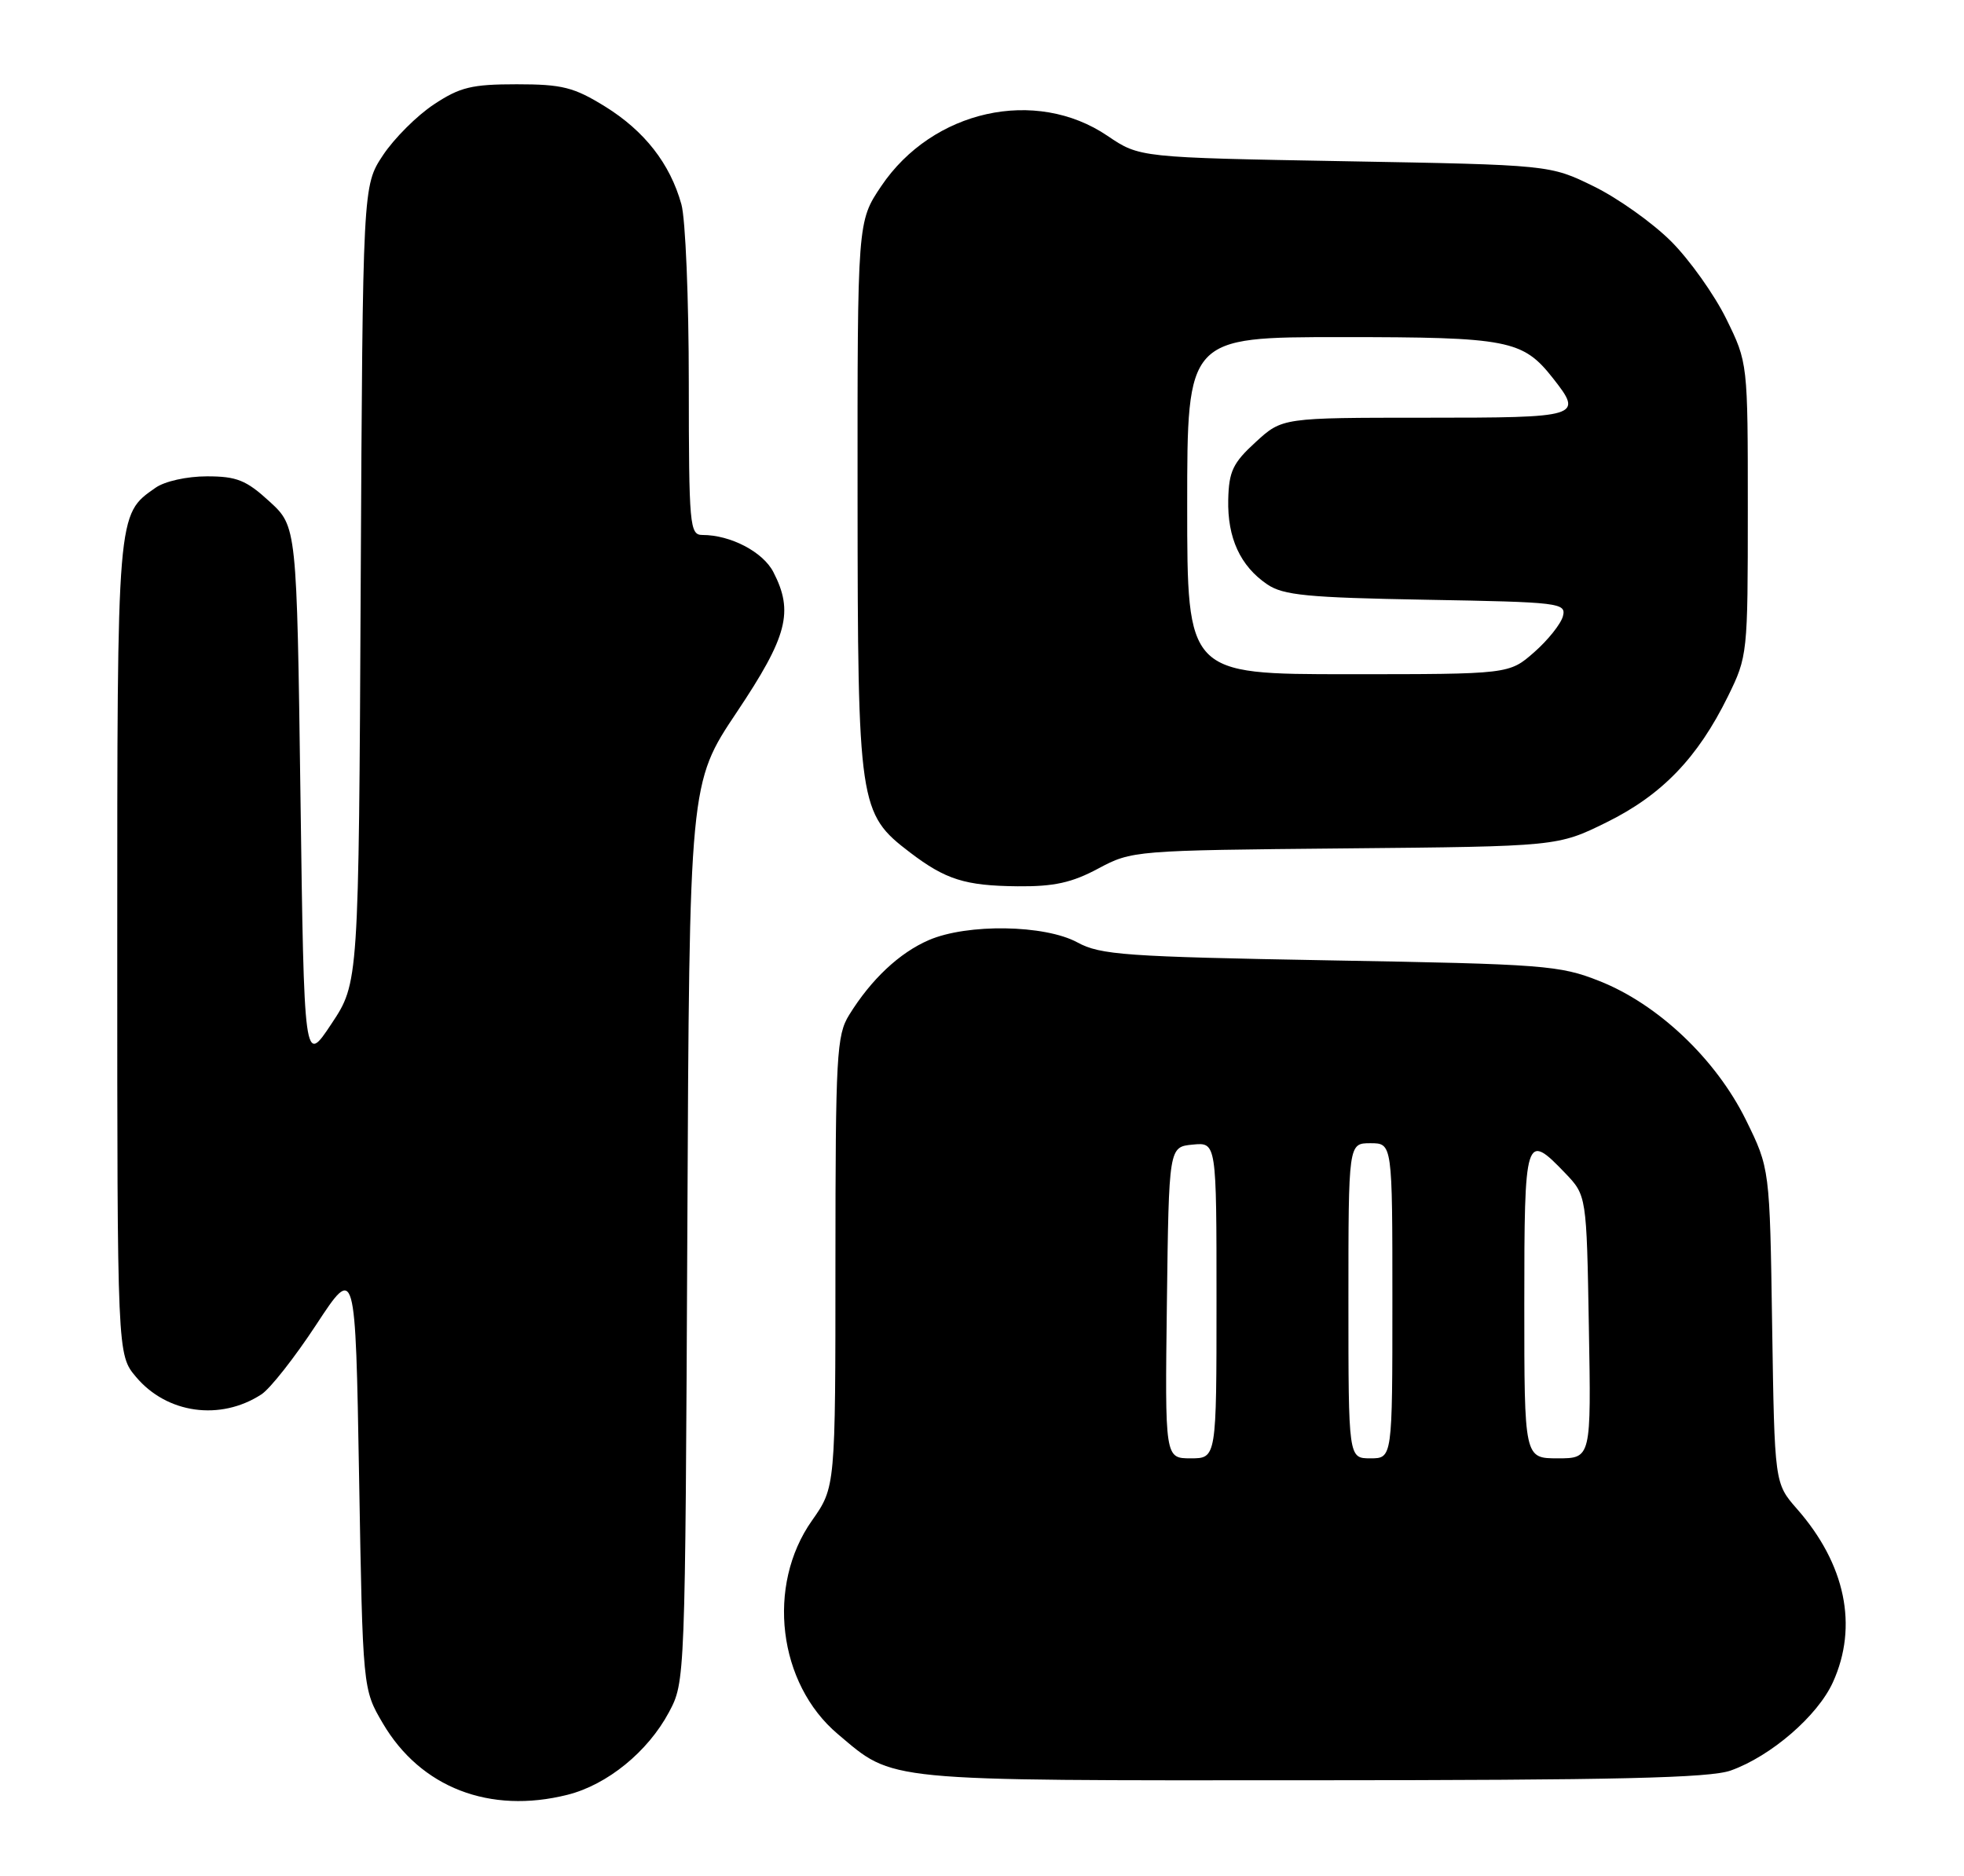 <?xml version="1.0" encoding="UTF-8" standalone="no"?>
<!DOCTYPE svg PUBLIC "-//W3C//DTD SVG 1.1//EN" "http://www.w3.org/Graphics/SVG/1.1/DTD/svg11.dtd" >
<svg xmlns="http://www.w3.org/2000/svg" xmlns:xlink="http://www.w3.org/1999/xlink" version="1.1" viewBox="0 0 268 256">
 <g >
 <path fill="currentColor"
d=" M 77.44 244.91 C 82.86 243.55 88.40 239.04 91.28 233.65 C 93.49 229.51 93.50 229.35 93.79 168.17 C 94.07 106.85 94.07 106.85 100.54 97.18 C 107.46 86.83 108.33 83.48 105.53 78.06 C 104.11 75.31 99.70 73.00 95.85 73.00 C 94.11 73.00 94.00 71.77 93.99 52.25 C 93.99 40.84 93.54 29.87 92.98 27.88 C 91.44 22.34 87.95 17.87 82.56 14.53 C 78.30 11.90 76.72 11.50 70.51 11.50 C 64.37 11.50 62.76 11.89 59.19 14.26 C 56.89 15.78 53.78 18.89 52.26 21.18 C 49.50 25.35 49.50 25.35 49.22 79.73 C 48.95 134.11 48.95 134.11 45.22 139.72 C 41.50 145.33 41.50 145.33 41.00 108.59 C 40.50 71.84 40.50 71.84 36.76 68.42 C 33.60 65.52 32.30 65.00 28.24 65.00 C 25.51 65.00 22.48 65.67 21.22 66.56 C 15.95 70.25 16.00 69.61 16.00 129.37 C 16.00 184.85 16.00 184.85 18.56 187.89 C 22.77 192.90 30.05 193.92 35.66 190.28 C 36.85 189.52 40.22 185.23 43.16 180.75 C 48.50 172.62 48.50 172.62 49.00 201.56 C 49.50 230.50 49.50 230.50 52.24 235.16 C 57.39 243.93 66.83 247.58 77.44 244.91 Z  M 236.17 241.60 C 241.67 239.64 248.03 234.14 250.11 229.56 C 253.59 221.91 251.83 213.43 245.20 205.89 C 242.15 202.40 242.15 202.40 241.82 180.93 C 241.50 159.45 241.50 159.45 238.23 152.80 C 234.14 144.52 226.25 137.03 218.25 133.87 C 212.83 131.72 210.70 131.56 181.50 131.05 C 153.58 130.55 150.15 130.31 147.02 128.60 C 142.56 126.18 132.02 126.01 126.75 128.28 C 122.74 130.01 118.88 133.63 115.87 138.50 C 114.16 141.25 114.01 144.02 114.00 172.22 C 114.00 202.94 114.00 202.94 110.80 207.49 C 104.54 216.36 106.16 229.74 114.33 236.63 C 122.05 243.15 120.07 242.96 179.00 242.93 C 220.58 242.92 233.32 242.62 236.17 241.60 Z  M 149.86 118.52 C 154.45 116.07 154.80 116.04 183.53 115.77 C 212.55 115.50 212.55 115.50 219.23 112.21 C 226.77 108.49 231.65 103.43 235.78 95.04 C 238.47 89.57 238.50 89.25 238.50 69.50 C 238.50 49.50 238.50 49.50 235.56 43.51 C 233.94 40.22 230.56 35.46 228.04 32.94 C 225.52 30.42 220.77 27.04 217.48 25.43 C 211.50 22.50 211.50 22.50 183.50 22.00 C 155.50 21.50 155.50 21.50 151.13 18.54 C 141.31 11.88 127.25 15.01 120.25 25.40 C 117.00 30.23 117.00 30.23 117.02 67.86 C 117.05 109.97 117.20 111.00 124.17 116.32 C 129.04 120.03 131.69 120.87 138.86 120.94 C 143.81 120.99 146.27 120.45 149.86 118.52 Z  M 159.23 177.75 C 159.50 156.50 159.50 156.50 162.75 156.19 C 166.00 155.87 166.00 155.87 166.00 177.44 C 166.00 199.00 166.00 199.00 162.48 199.00 C 158.96 199.00 158.96 199.00 159.23 177.75 Z  M 184.00 177.50 C 184.00 156.00 184.00 156.00 187.00 156.00 C 190.00 156.00 190.00 156.00 190.00 177.50 C 190.00 199.00 190.00 199.00 187.00 199.00 C 184.00 199.00 184.00 199.00 184.00 177.50 Z  M 208.00 178.00 C 208.00 154.92 208.15 154.42 213.56 160.06 C 216.50 163.13 216.50 163.13 216.81 181.06 C 217.13 199.00 217.13 199.00 212.56 199.00 C 208.00 199.00 208.00 199.00 208.00 178.00 Z  M 162.00 69.00 C 162.00 46.00 162.00 46.00 183.05 46.00 C 205.85 46.00 207.79 46.38 211.91 51.61 C 216.06 56.89 215.72 57.00 194.49 57.00 C 174.97 57.00 174.97 57.00 171.34 60.33 C 168.23 63.17 167.69 64.33 167.60 68.18 C 167.48 73.41 169.25 77.25 172.92 79.74 C 175.11 81.23 178.40 81.55 194.63 81.84 C 212.88 82.16 213.74 82.27 213.27 84.09 C 212.99 85.14 211.23 87.35 209.35 89.00 C 205.93 92.00 205.93 92.00 183.97 92.00 C 162.00 92.00 162.00 92.00 162.00 69.00 Z "/>
</g>
</svg>
